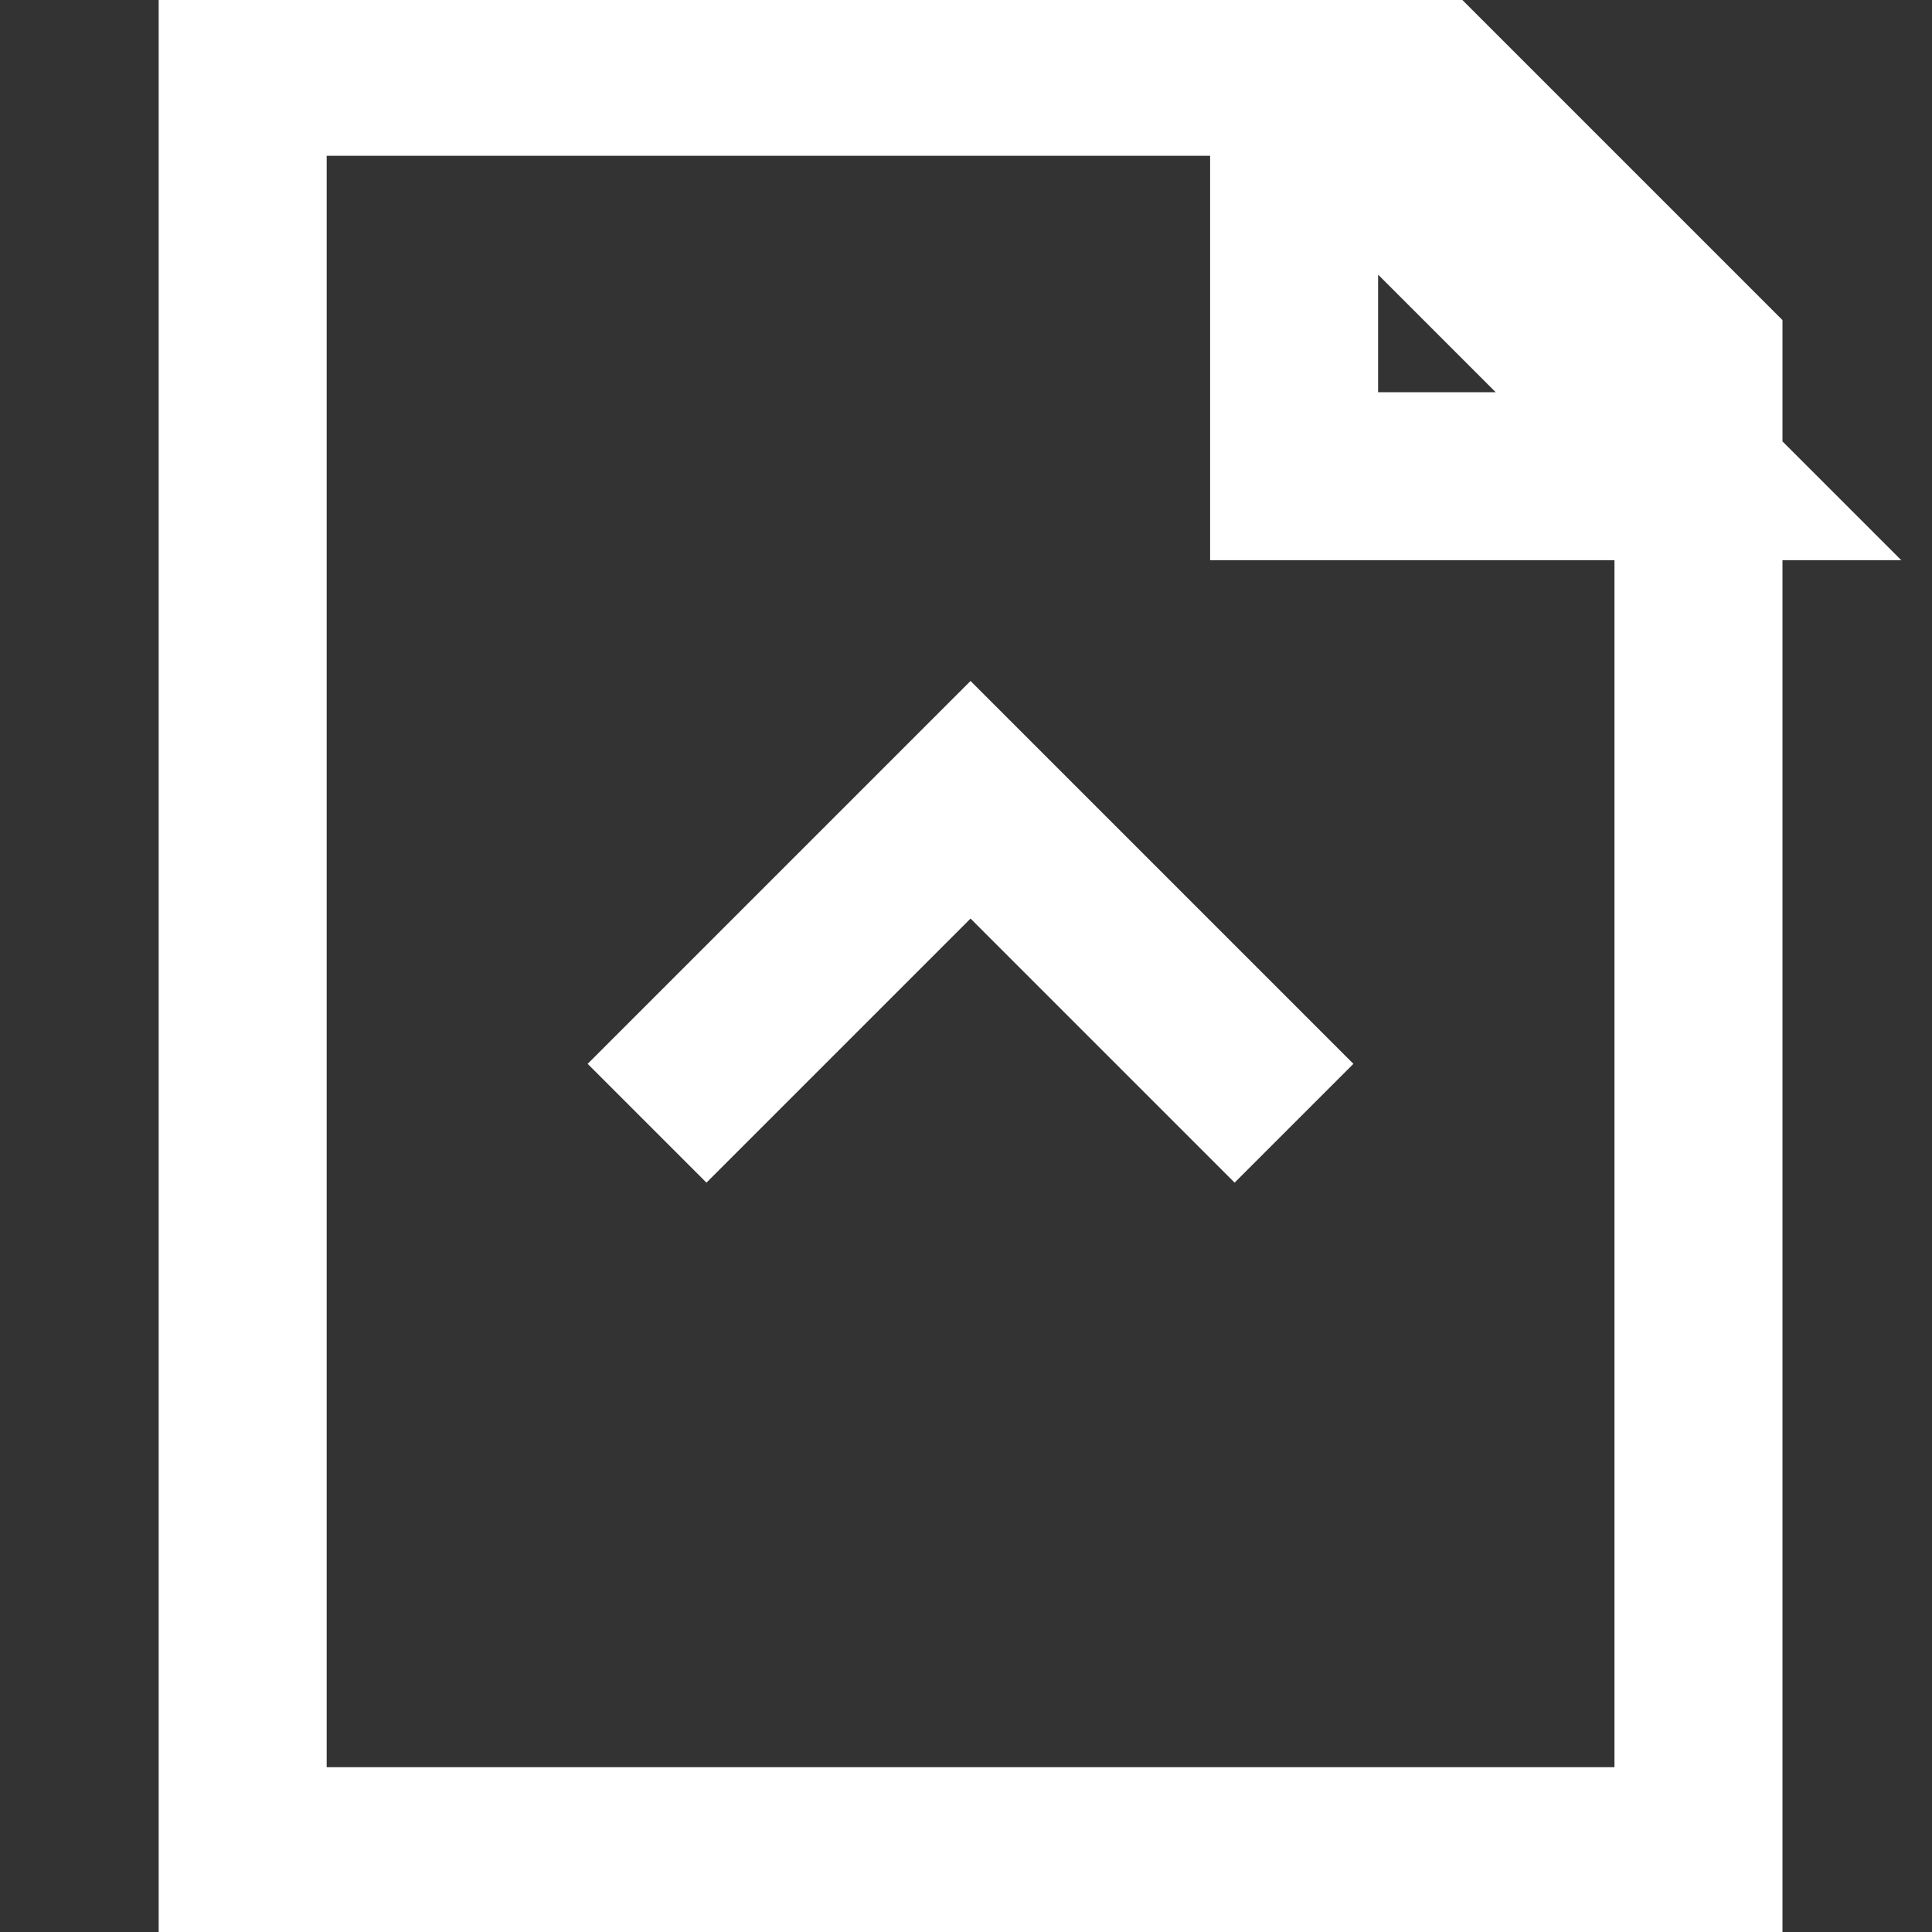 <svg xmlns="http://www.w3.org/2000/svg" xmlns:xlink="http://www.w3.org/1999/xlink" width="23" height="23" viewBox="0 0 23 23">
  <rect x="0" y="0" width="23" height="23" fill="#333333" stroke="none"/>
  <defs>
    <clipPath id="clip-path">
      <rect id="Rectángulo_1124" data-name="Rectángulo 1124" width="23" height="23" transform="translate(0 0.108)" fill="#fff"/>
    </clipPath>
  </defs>
  <g id="Grupo_1043" data-name="Grupo 1043" transform="translate(0 -0.108)" clip-path="url(#clip-path)">
    <path id="Trazado_498" data-name="Trazado 498" d="M7.814,13.517l3.851-3.851,3.851,3.851M3,1H16.961l3.37,3.37V22.183H3ZM15.517,1V5.814h4.814ZM11.666,19.294v0Z" transform="translate(-0.111 -0.037)" fill="none" stroke="#fff" stroke-width="2"/>
  </g>
</svg>
